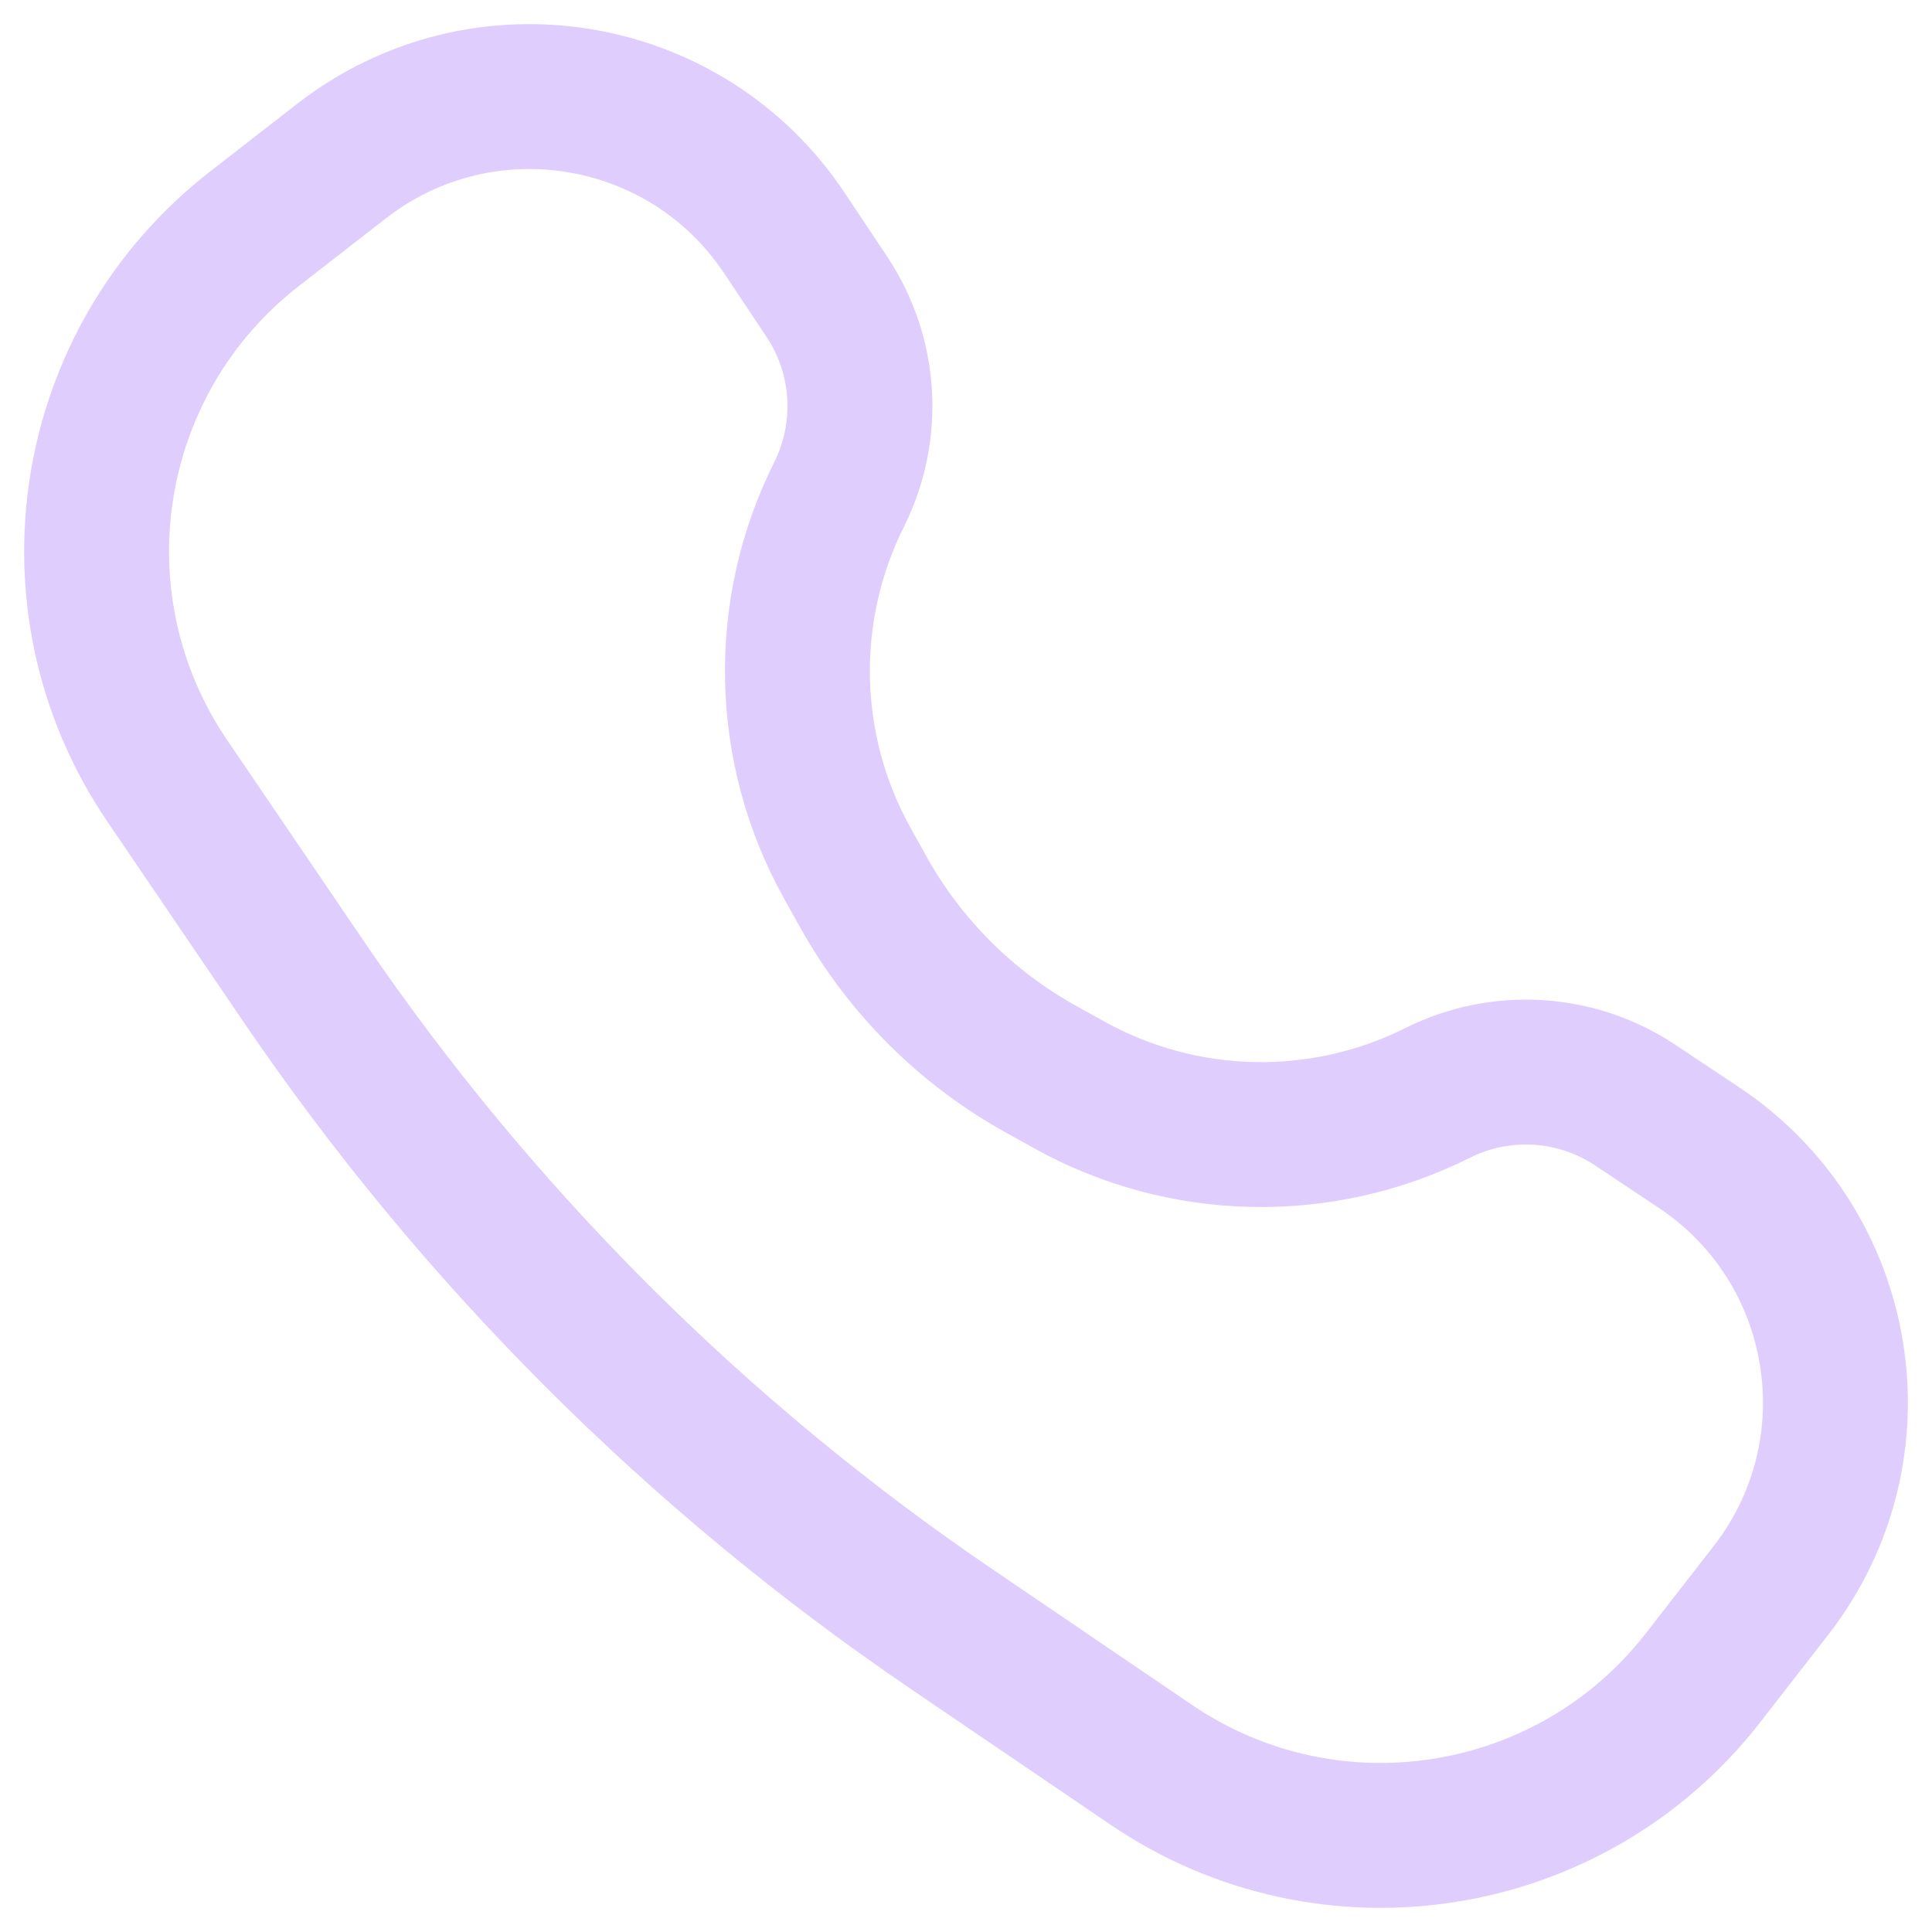 <svg width="20" height="20" viewBox="0 0 20 20" fill="none" xmlns="http://www.w3.org/2000/svg">
<path d="M11.916 18.268L9.849 16.863C7.209 15.068 4.932 12.791 3.137 10.151L1.732 8.084C0.478 6.24 0.872 3.739 2.632 2.37L3.535 1.668C4.989 0.537 7.098 0.879 8.12 2.412L8.559 3.071C8.966 3.681 9.014 4.463 8.686 5.119C8.083 6.325 8.114 7.752 8.769 8.932L8.934 9.228C9.363 10 10 10.637 10.772 11.066L11.069 11.231C12.248 11.886 13.675 11.917 14.882 11.314C15.537 10.986 16.319 11.034 16.929 11.441L17.588 11.88C19.121 12.902 19.463 15.011 18.332 16.465L17.63 17.368C16.261 19.128 13.76 19.522 11.916 18.268Z" stroke="#995FFD" stroke-opacity="0.31" stroke-width="1.5" stroke-linecap="round"/>
</svg>
